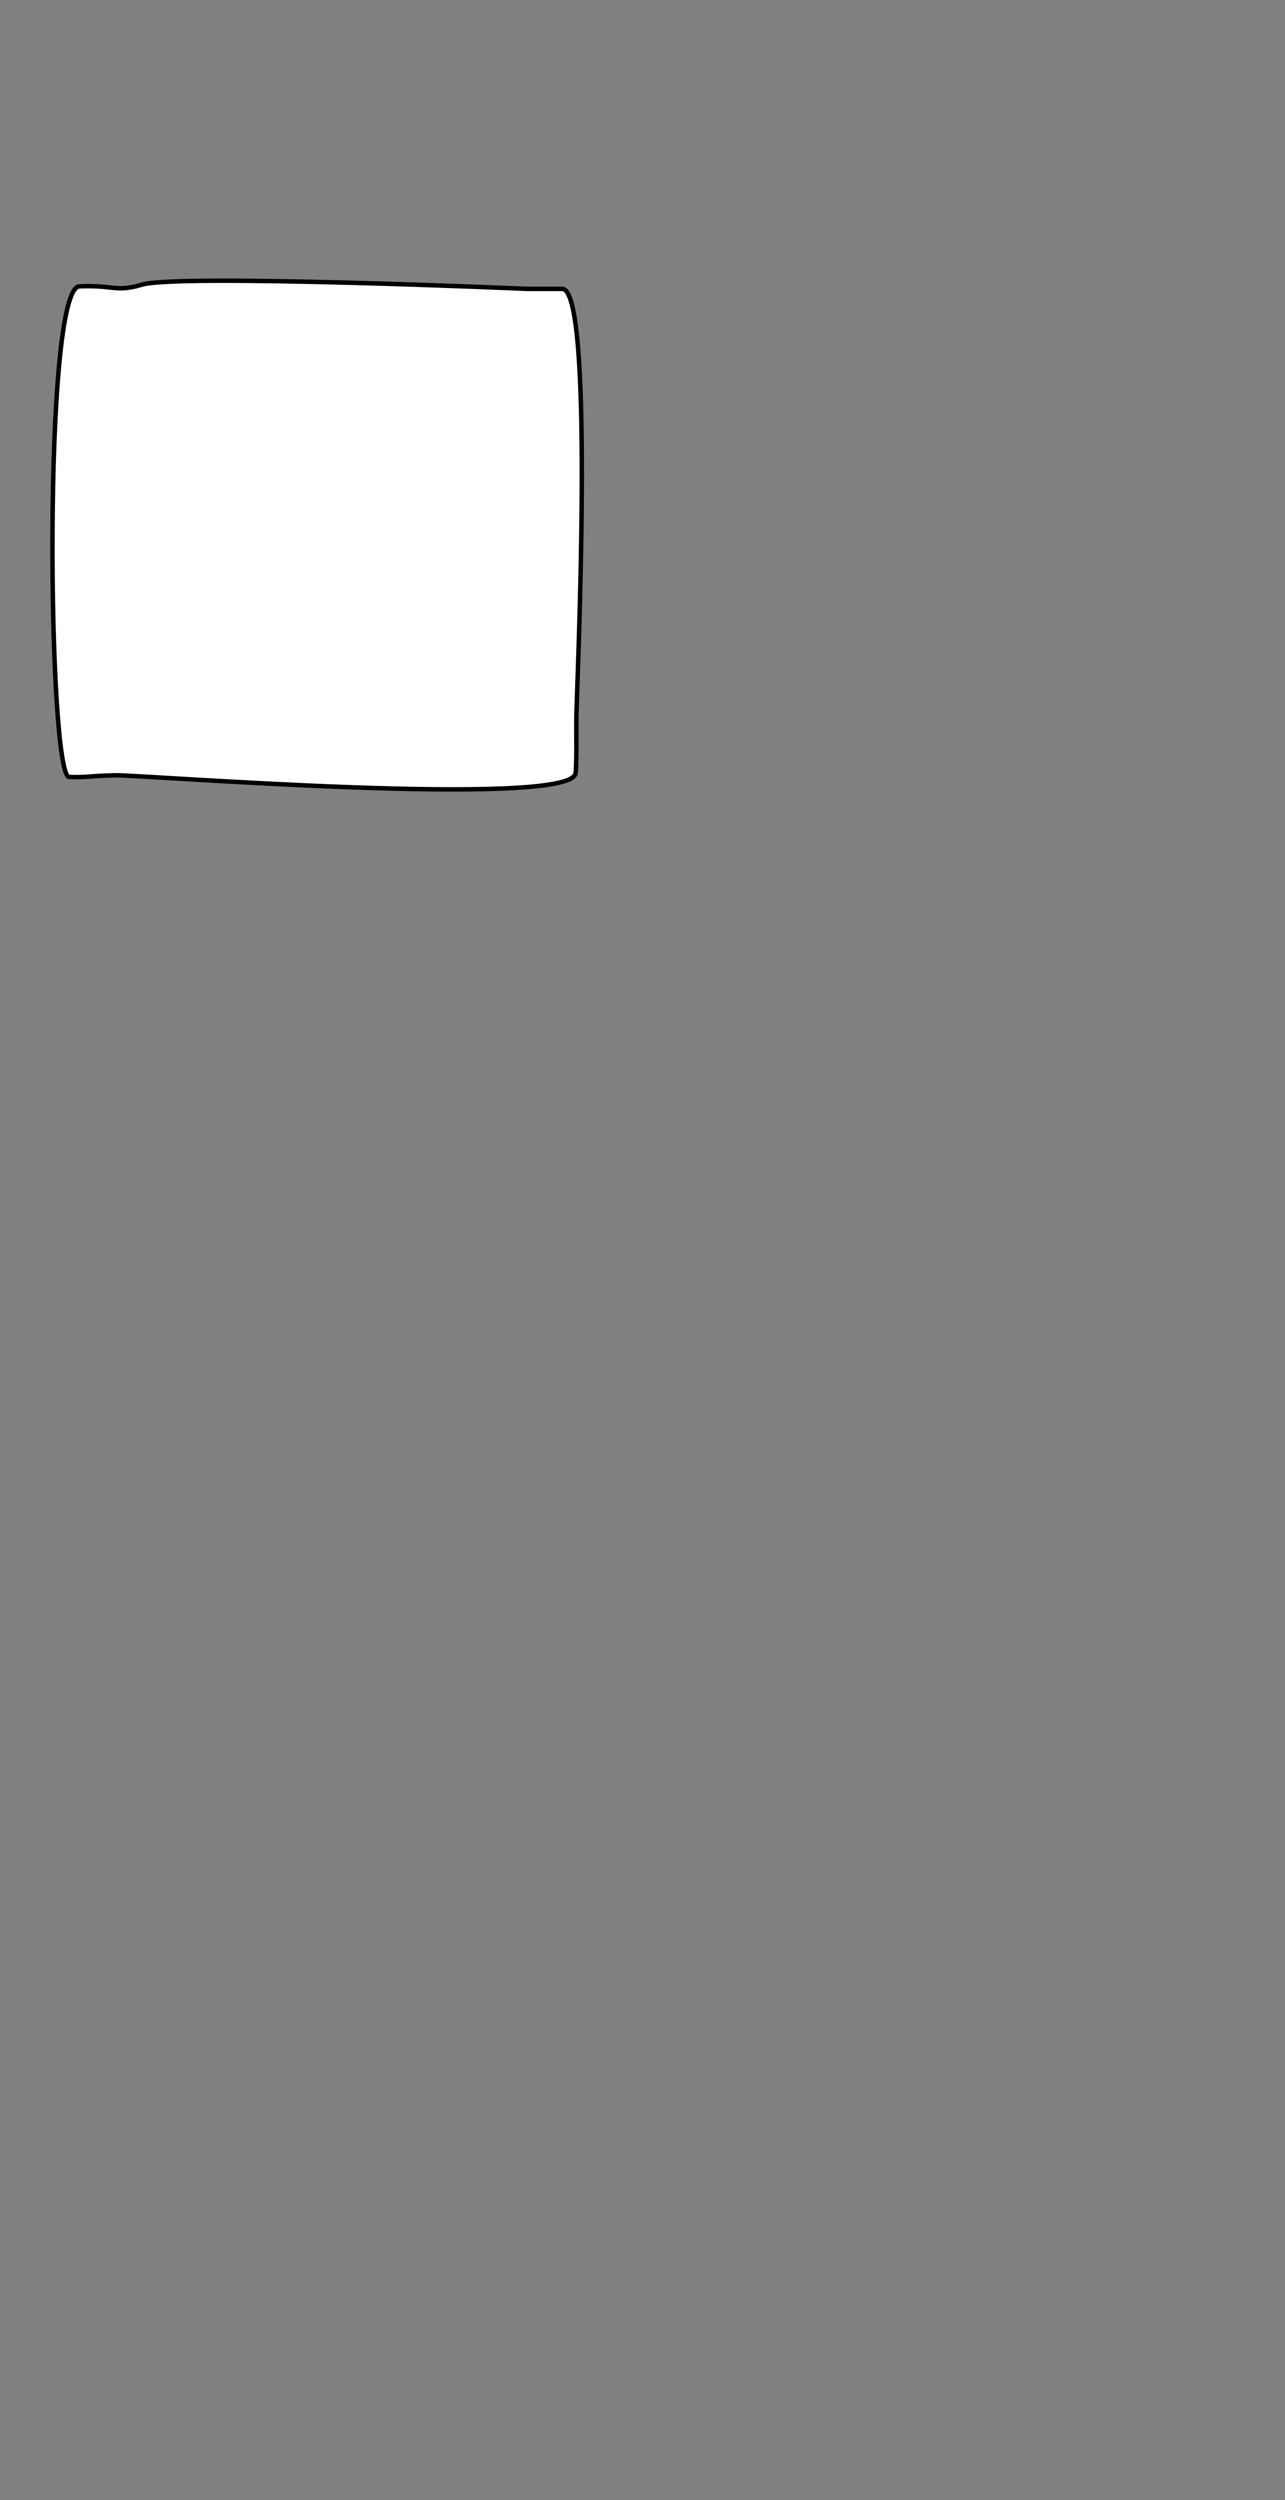 <?xml version="1.0" encoding="utf-8"?>
<!-- Generator: Adobe Illustrator 23.0.3, SVG Export Plug-In . SVG Version: 6.00 Build 0)  -->
<svg version="1.1" id="Layer_1" xmlns="http://www.w3.org/2000/svg" xmlns:xlink="http://www.w3.org/1999/xlink" x="0px" y="0px"
	 viewBox="0 0 288 560" style="enable-background:new 0 0 288 560;" xml:space="preserve">
<rect x="0" y="0" width="288" height="560" fill="#808080" stroke="none"/>
<style type="text/css">
	.st0{fill:#FFFFFF;stroke:#000000;stroke-miterlimit:10;}
</style>
<path class="st0" d="M78.08,137.13"/>
<path class="st0" d="M31.78,63.76c8.06-2.42,86.26,0.93,86.4,0.95l0,0c0,0,2.11,0,4.55,0c3.41,0,3.41,0,3.41,0
	c7.27,1.16,3.03,91.15,3.03,96.25c0,3.54,0,3.6,0,3.6c0.01,2.66,0.02,3.23,0,4.36c-0.02,1.45-0.06,3.8-0.19,4.36
	c-1.76,7.81-97.91,0.24-103.07,0.38c-3.12,0.08-4.55,0.19-4.55,0.19c-0.95,0.07-1.68,0.15-2.84,0.19c-1.67,0.06-2.94,0.01-3.03,0
	c-4.73-0.34-5.96-109.18,2.27-109.89c0.18-0.02,1.84-0.11,3.98,0c3.02,0.15,4.07,0.54,6.25,0.38
	C29.97,64.37,31.37,63.88,31.78,63.76z"/>
</svg>
